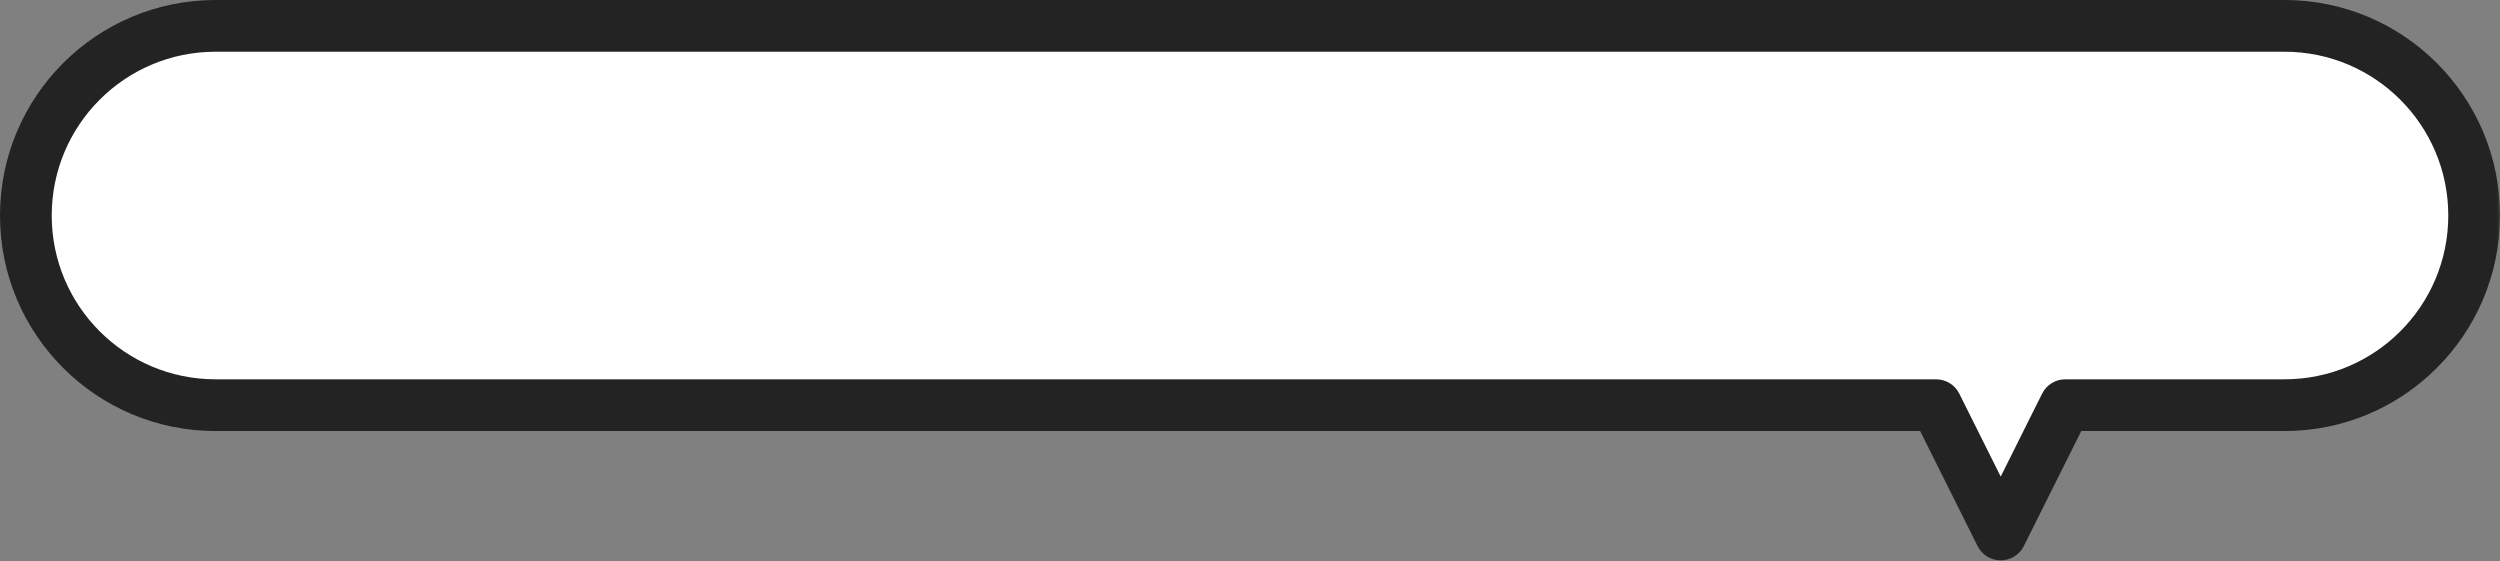 <svg width="245" height="55" viewBox="0 0 245 55" fill="none" xmlns="http://www.w3.org/2000/svg">
<rect x="0" y="0" width="245" height="55" fill="#808080" stroke="none"/>
<mask id="path-1-outside-1_1_1188" maskUnits="userSpaceOnUse" x="-0.845" y="-0.469" width="246.314" height="56.072" fill="black">
<rect fill="white" x="-0.845" y="-0.469" width="246.314" height="56.072"/>
<path d="M21.121 2.534C10.856 2.534 2.534 10.856 2.534 21.121C2.534 31.386 10.856 39.707 21.121 39.707H189.741L196.068 52.379L202.396 39.707H223.879C234.144 39.707 242.466 31.386 242.466 21.121C242.466 10.856 234.144 2.534 223.879 2.534H21.121Z"/>
</mask>
<path d="M21.121 2.534C10.856 2.534 2.534 10.856 2.534 21.121C2.534 31.386 10.856 39.707 21.121 39.707H189.741L196.068 52.379L202.396 39.707H223.879C234.144 39.707 242.466 31.386 242.466 21.121C242.466 10.856 234.144 2.534 223.879 2.534H21.121Z" fill="white"/>
<path d="M21.121 2.534V2.38724e-07V2.534ZM21.121 39.707V42.241V39.707ZM189.741 39.707V37.172C190.702 37.172 191.58 37.715 192.009 38.575L189.741 39.707ZM196.068 52.379L198.336 53.511C197.907 54.371 197.029 54.914 196.068 54.914C195.108 54.914 194.23 54.371 193.801 53.511L196.068 52.379ZM202.396 39.707L200.128 38.575C200.557 37.715 201.435 37.172 202.396 37.172V39.707ZM223.879 39.707V42.241V39.707ZM223.879 2.534V2.38724e-07V2.534ZM21.121 2.534V5.069C12.256 5.069 5.069 12.256 5.069 21.121H2.534H0C0 9.456 9.456 2.19625e-05 21.121 2.38724e-07V2.534ZM2.534 21.121H5.069C5.069 29.986 12.256 37.172 21.121 37.172V39.707V42.241C9.456 42.241 0 32.785 0 21.121H2.534ZM21.121 39.707V37.172H189.741V39.707V42.241H21.121V39.707ZM189.741 39.707L192.009 38.575L198.336 51.247L196.068 52.379L193.801 53.511L187.473 40.839L189.741 39.707ZM196.068 52.379L193.801 51.247L200.128 38.575L202.396 39.707L204.663 40.839L198.336 53.511L196.068 52.379ZM202.396 39.707V37.172H223.879V39.707V42.241H202.396V39.707ZM223.879 39.707V37.172C232.744 37.172 239.931 29.986 239.931 21.121H242.466H245C245 32.785 235.544 42.241 223.879 42.241V39.707ZM242.466 21.121H239.931C239.931 12.256 232.744 5.069 223.879 5.069V2.534V2.38724e-07C235.544 9.54893e-07 245 9.456 245 21.121H242.466ZM223.879 2.534V5.069H21.121V2.534V2.38724e-07H223.879V2.534Z" fill="#232323" mask="url(#path-1-outside-1_1_1188)"/>
</svg>
